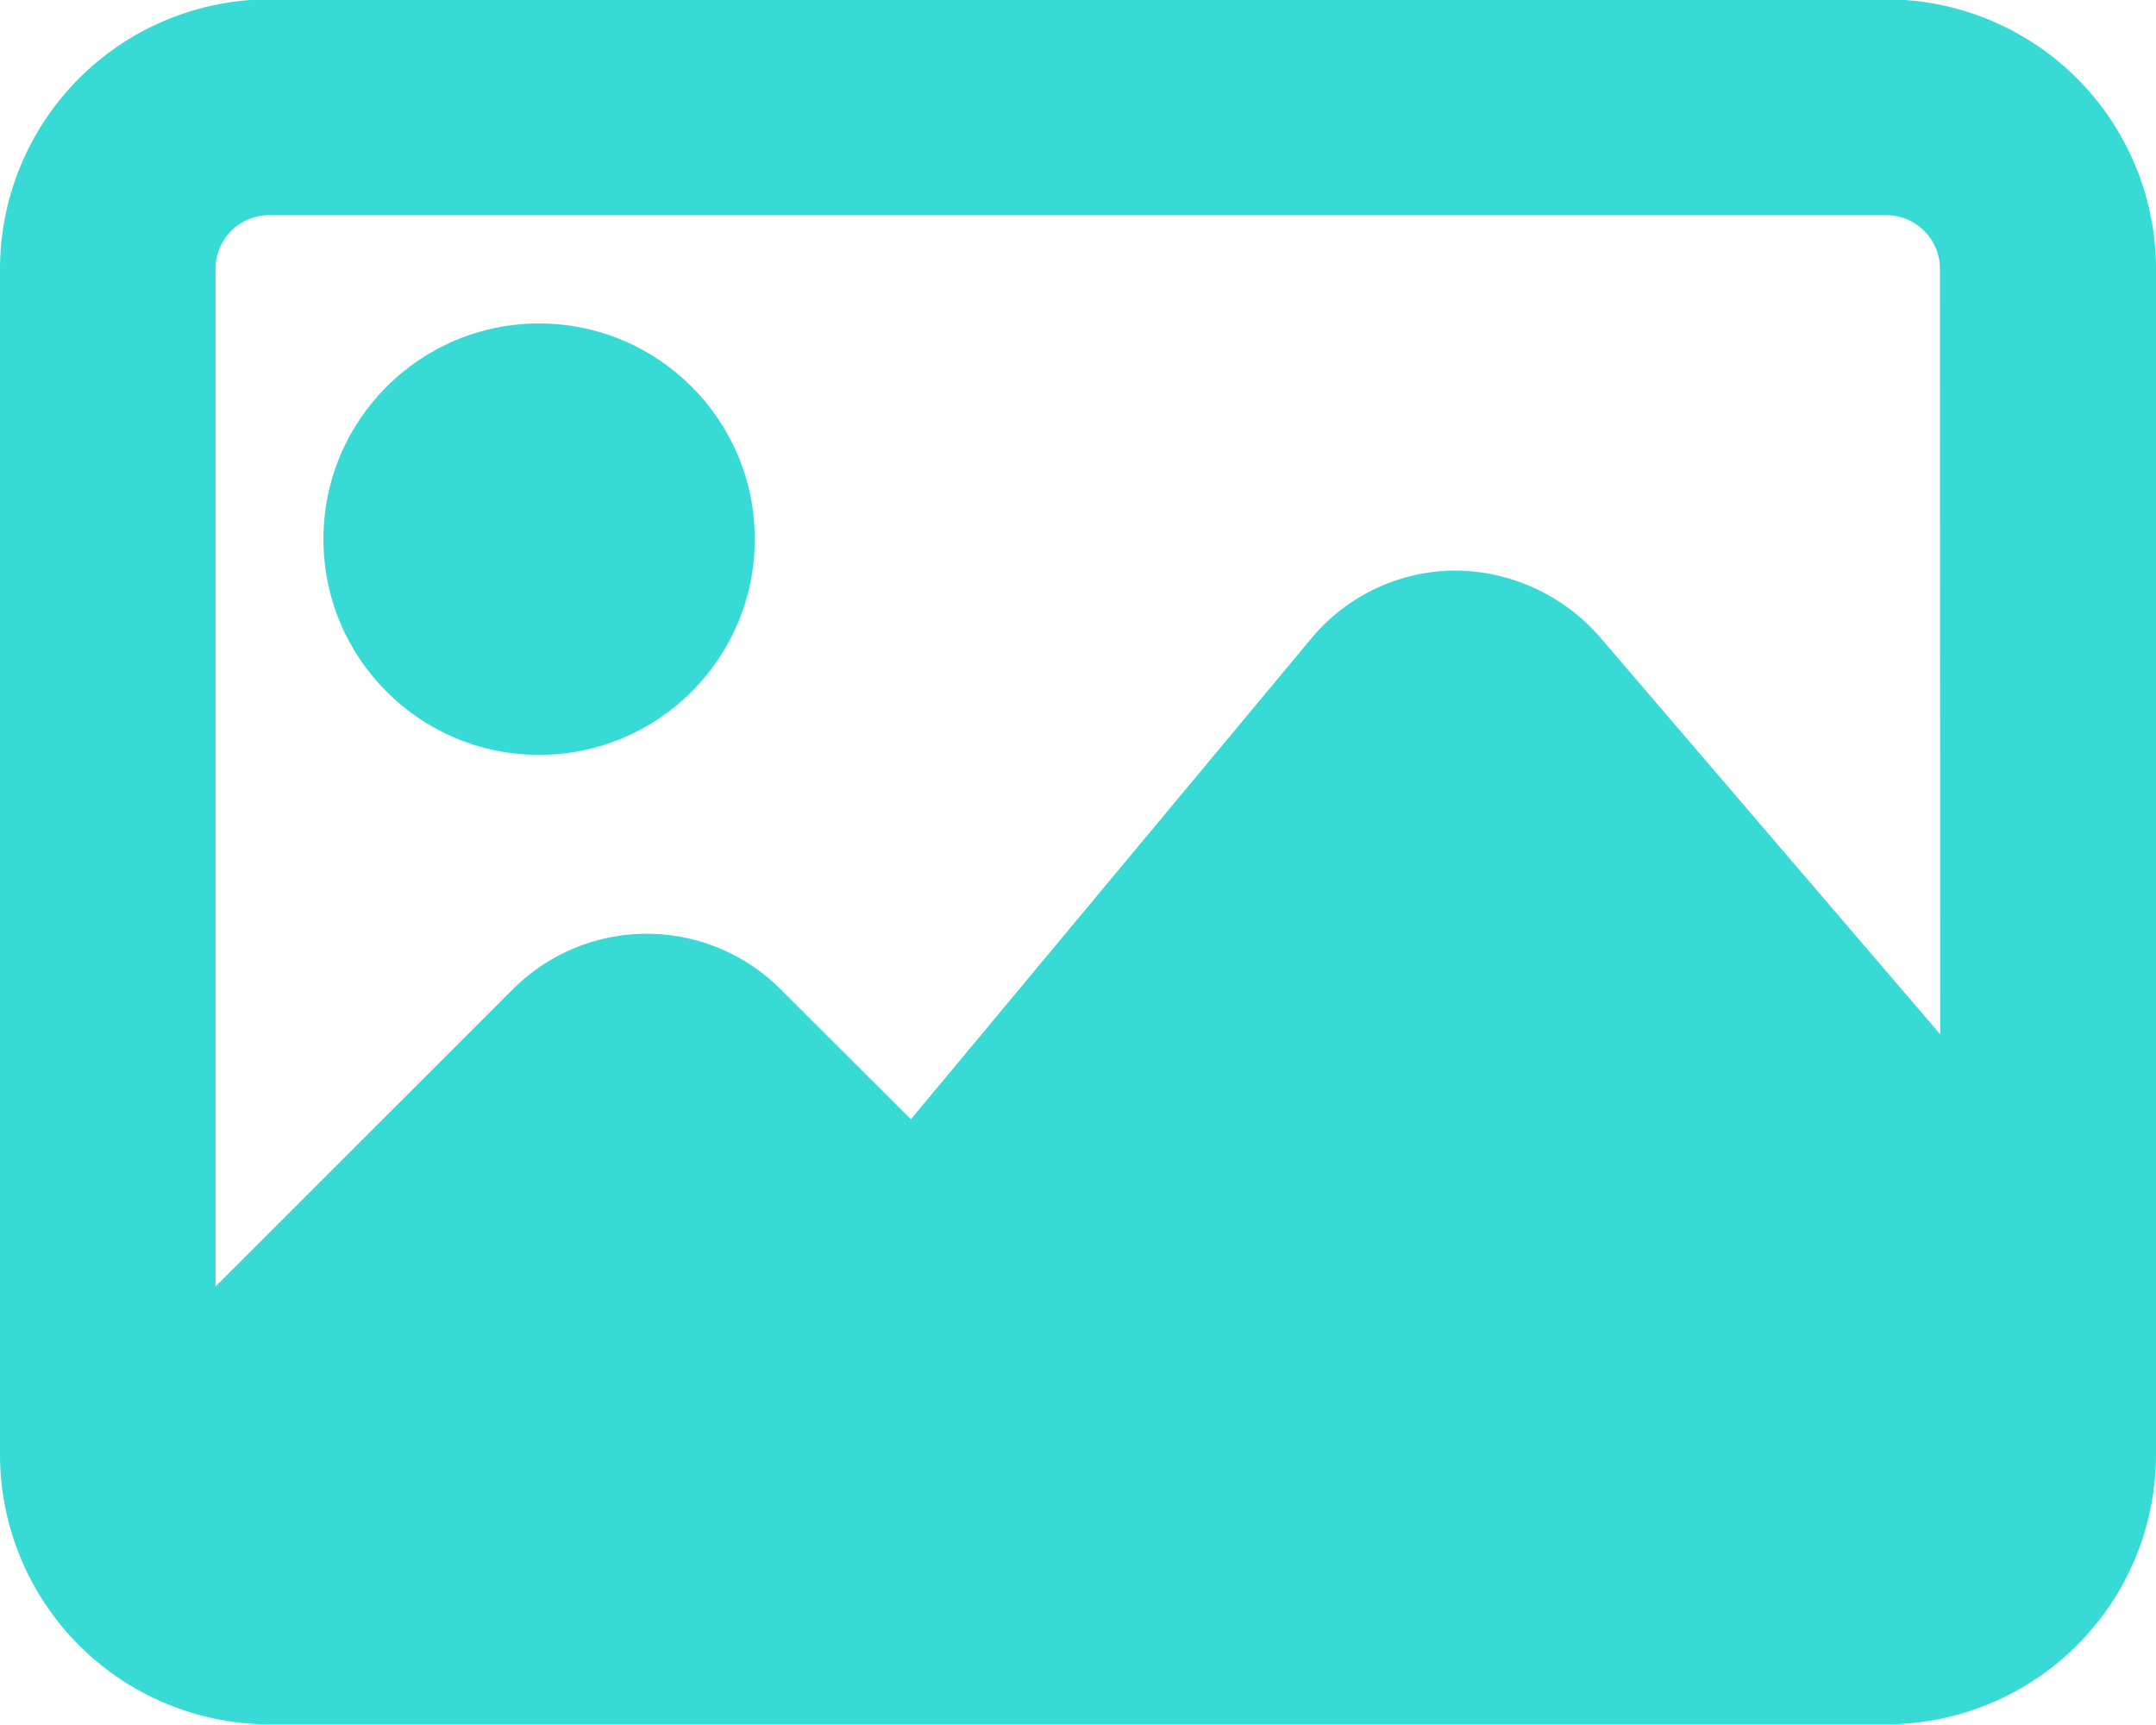 <svg xmlns="http://www.w3.org/2000/svg" width="16.065" height="12.852" viewBox="0 0 16.065 12.852">
  <g id="img" transform="translate(-974.411 -577.505)">
    <circle id="Ellipse_179" data-name="Ellipse 179" cx="1.607" cy="1.607" r="1.607" transform="translate(976.821 579.915)" fill="#37DAD4"/>
    <path id="Path_21376" data-name="Path 21376" d="M988.468,577.5H976.419a2.011,2.011,0,0,0-2.008,2.008v8.836a2.011,2.011,0,0,0,2.008,2.008h12.049a2.011,2.011,0,0,0,2.008-2.008v-8.836A2.011,2.011,0,0,0,988.468,577.5Zm.4,7.711-2.537-2.961a1.439,1.439,0,0,0-1.077-.494,1.4,1.4,0,0,0-1.073.507l-2.983,3.581-.972-.97a1.41,1.41,0,0,0-1.992,0l-2.217,2.216v-7.582a.4.4,0,0,1,.4-.4h12.049a.4.4,0,0,1,.4.4Z" transform="translate(0 0)" fill="#37DAD4"/>
  </g>
</svg>
